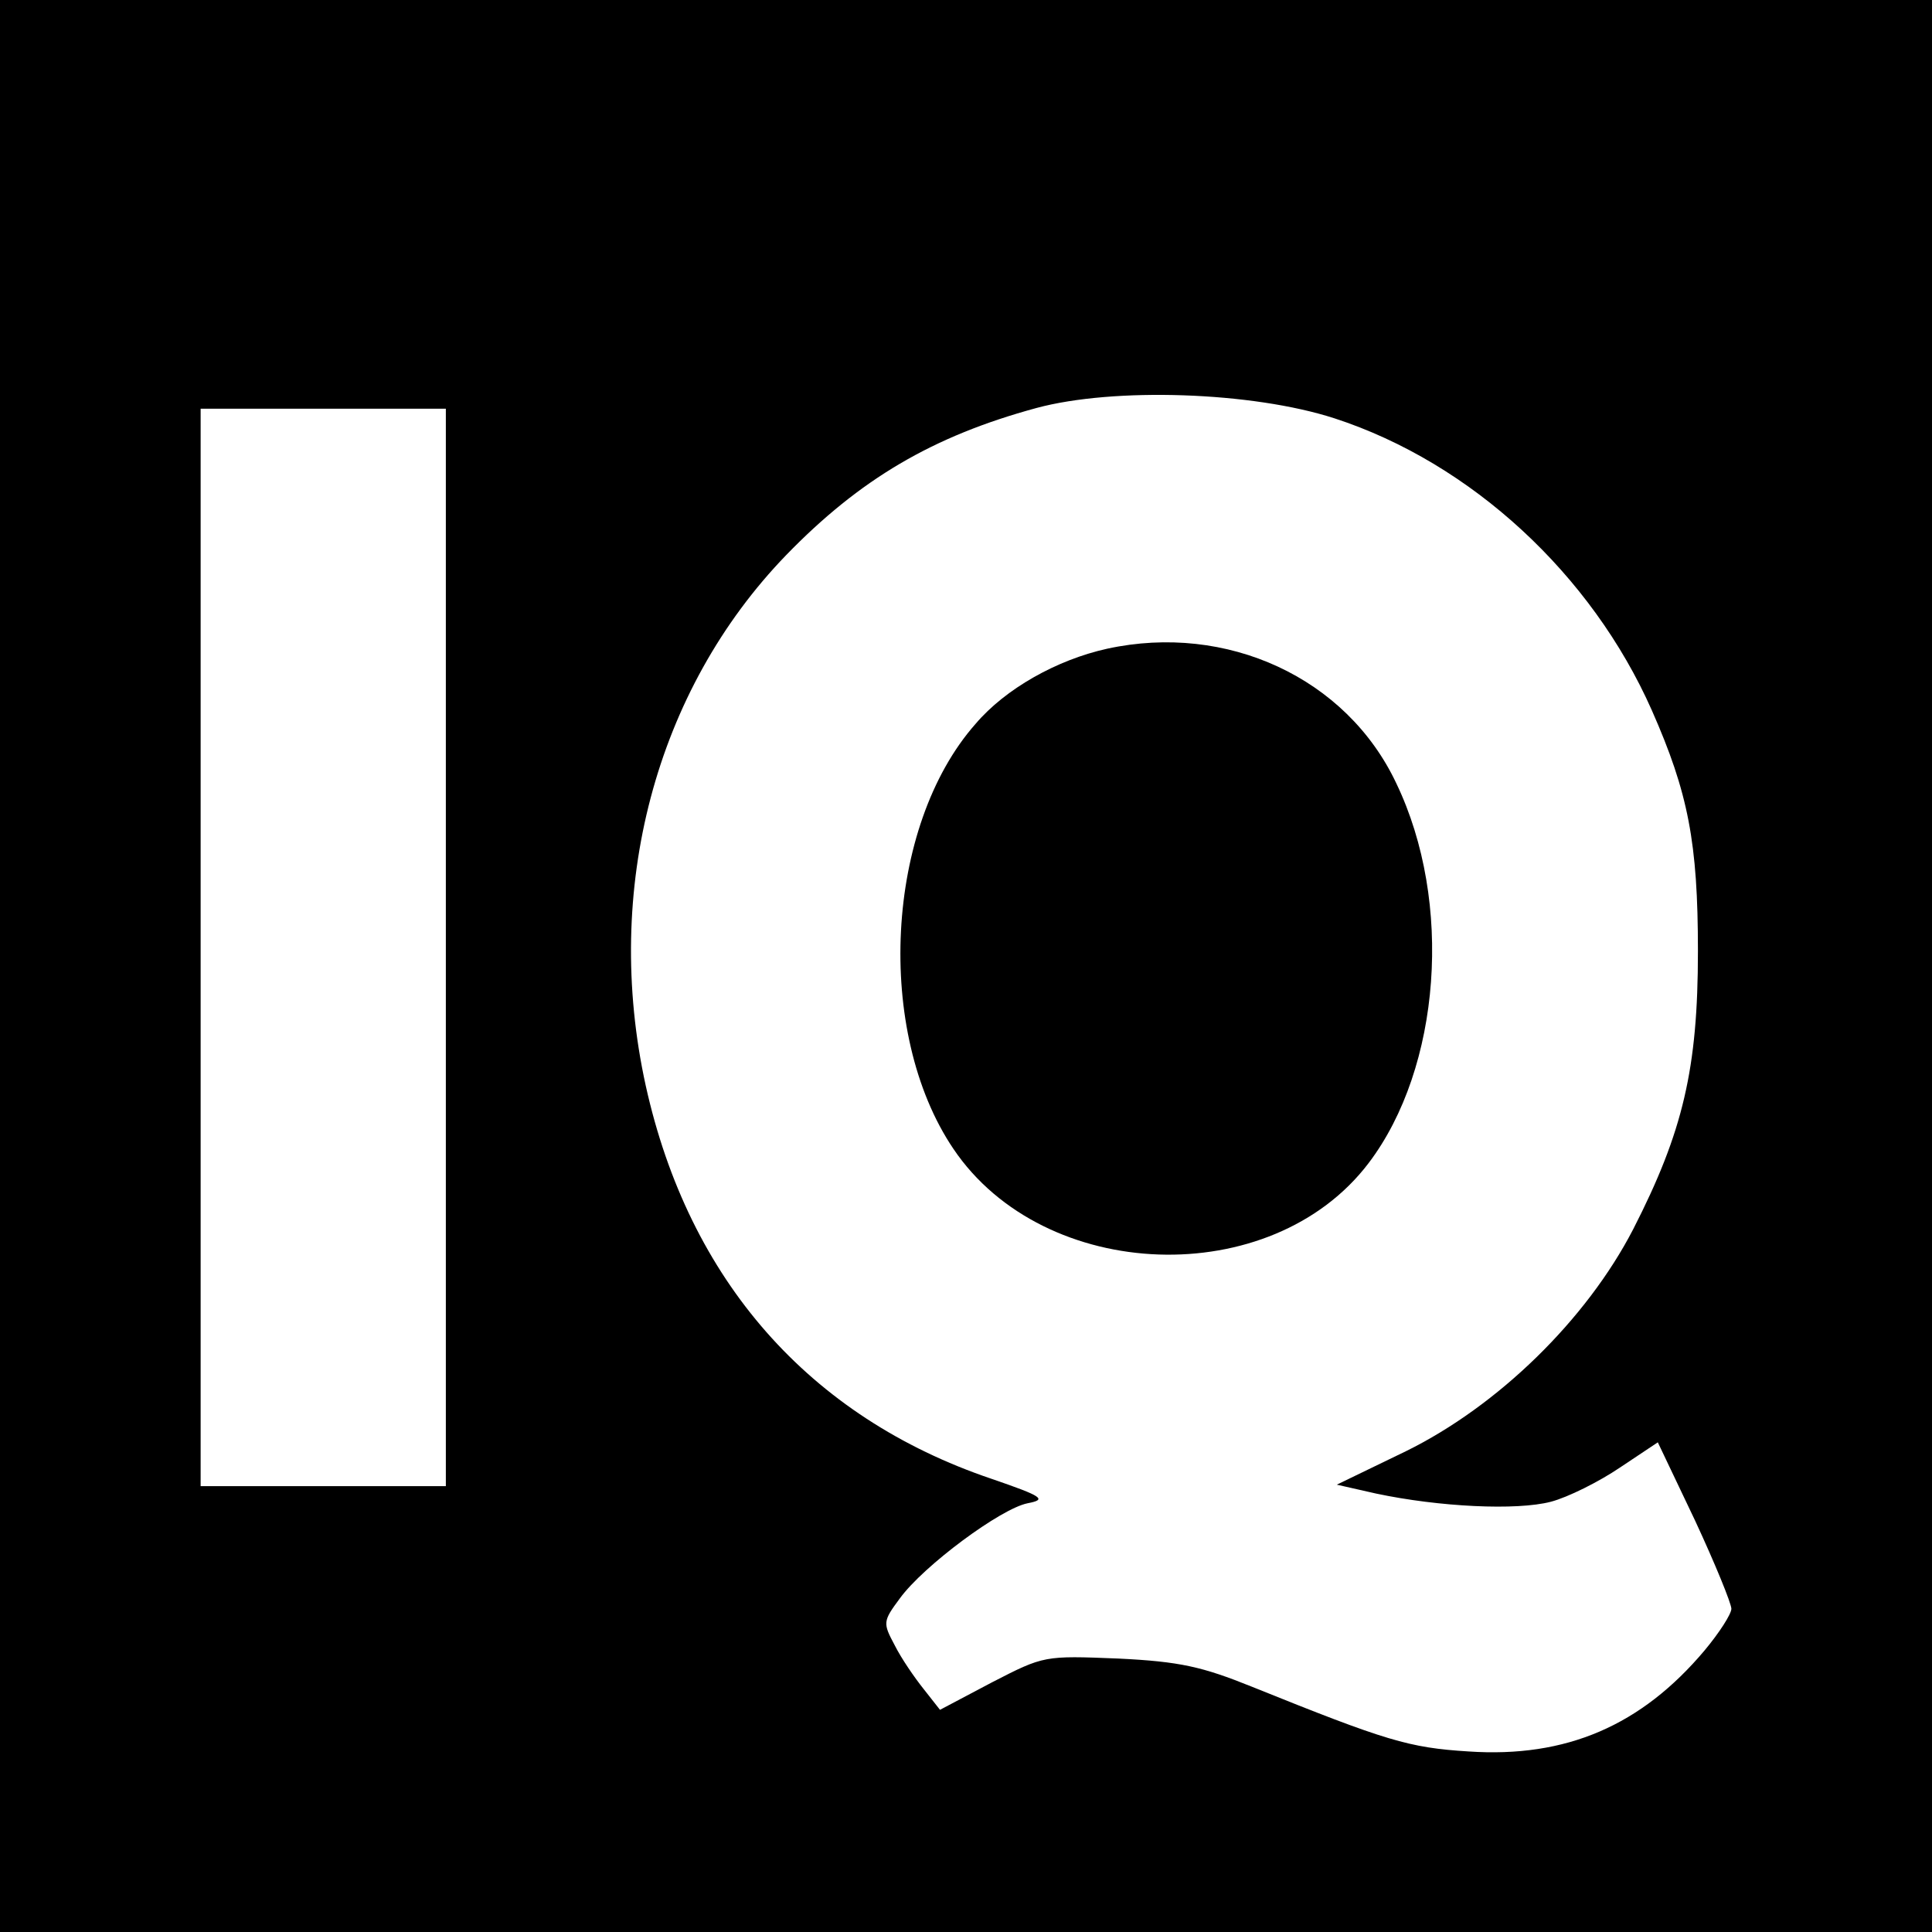 <?xml version="1.0" standalone="no"?>
<!DOCTYPE svg PUBLIC "-//W3C//DTD SVG 20010904//EN"
 "http://www.w3.org/TR/2001/REC-SVG-20010904/DTD/svg10.dtd">
<svg version="1.0" xmlns="http://www.w3.org/2000/svg"
 width="260pt" height="260pt" viewBox="0 0 260 260"
 preserveAspectRatio="xMidYMid meet">
<g transform="translate(0,260) scale(0.1,-0.1)"
fill="#000000" stroke="none">
<path d="M0 1300 l0 -1300 1300 0 1300 0 0 1300 0 1300 -1300 0 -1300 0 0
-1300z m1796 737 c184 -60 346 -210 427 -393 49 -111 62 -178 62 -324 0 -158
-20 -243 -87 -374 -63 -122 -182 -238 -306 -299 l-93 -45 53 -12 c85 -18 189
-23 235 -11 23 6 65 27 93 46 l51 34 50 -105 c27 -58 49 -112 49 -119 0 -7
-16 -32 -36 -56 -85 -101 -186 -145 -318 -136 -80 5 -110 14 -291 87 -67 27
-97 34 -180 38 -100 4 -100 4 -170 -32 l-70 -37 -22 28 c-12 15 -30 41 -39 59
-16 30 -16 32 7 63 32 44 136 121 172 128 26 5 21 9 -49 33 -245 83 -407 267
-465 529 -58 264 13 532 189 714 99 102 197 160 337 198 104 28 290 22 401
-14z m-1196 -712 l0 -725 -165 0 -165 0 0 725 0 725 165 0 165 0 0 -725z"/>
<path d="M1490 1727 c-68 -15 -137 -54 -177 -101 -122 -138 -136 -415 -30
-572 122 -181 428 -192 559 -19 97 128 114 351 37 511 -67 142 -228 216 -389
181z"/>
</g>
</svg>
